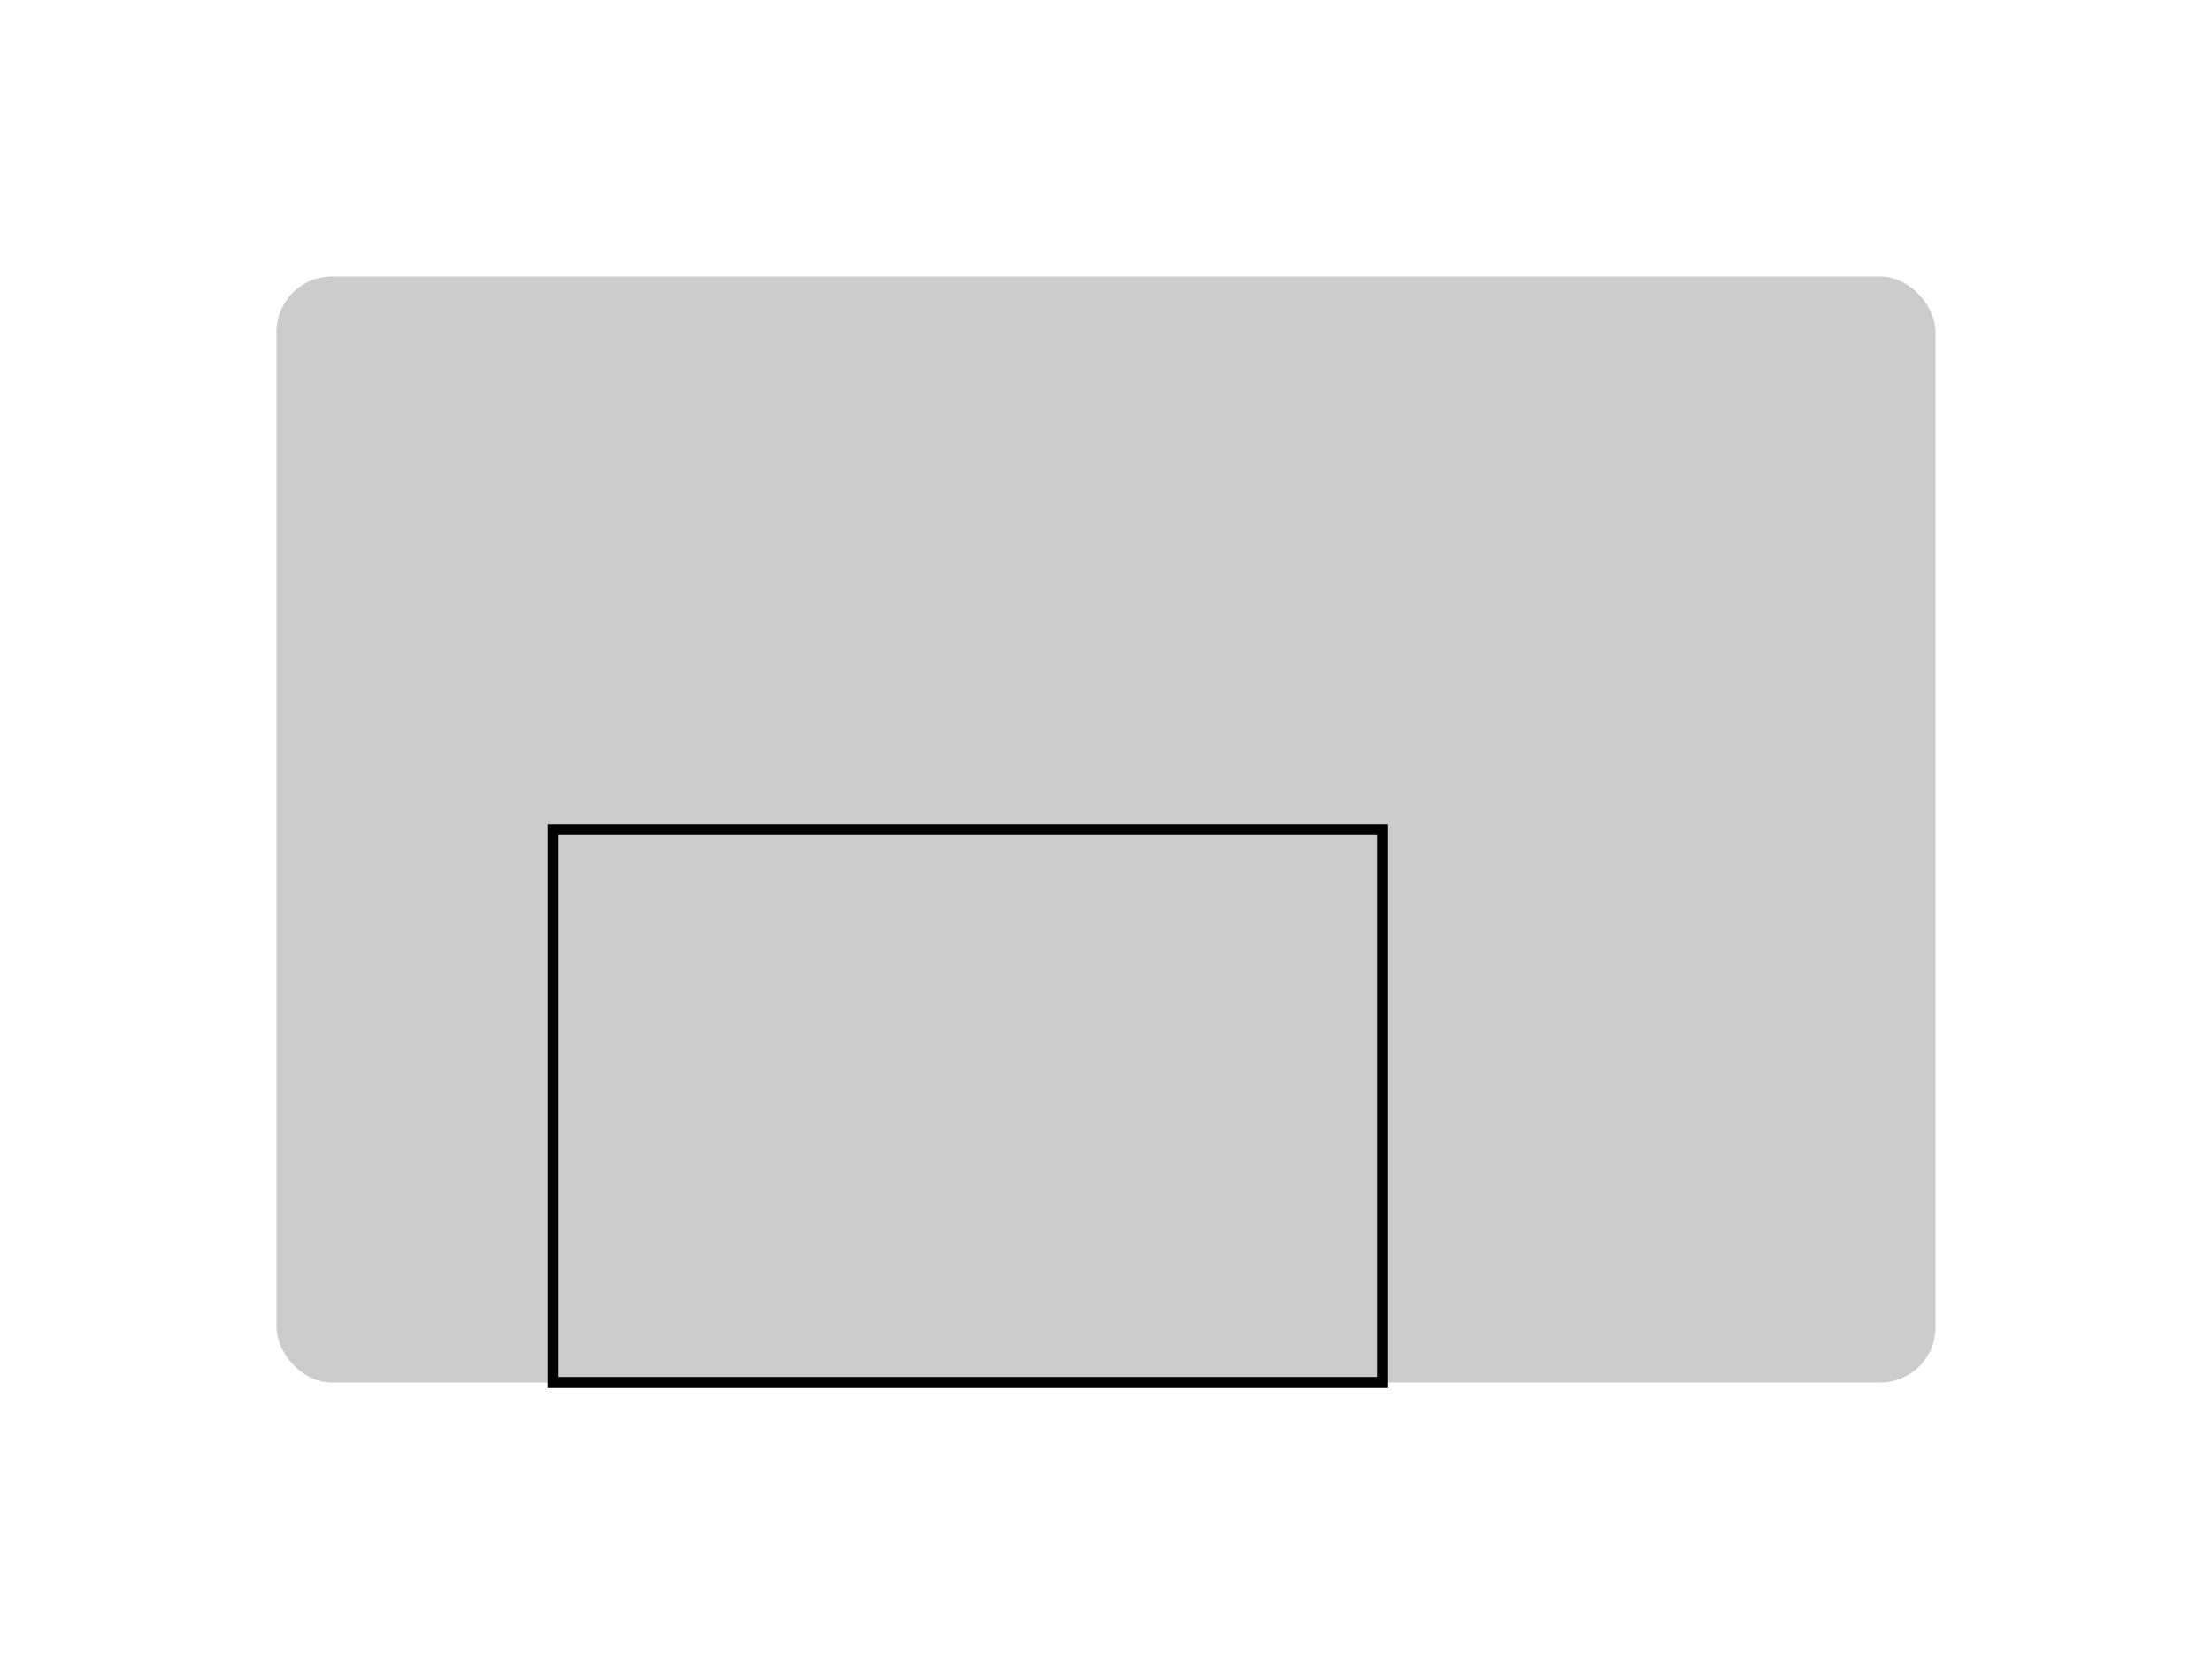 <svg width="400" height="300">
  <rect x="50" y="50" width="300" height="200" fill="#ccc" rx="10"/>
  <path d="M100,150 L250,150 L250,250 L100,250 Z" stroke="#000" stroke-width="2" fill="none"/>
</svg>